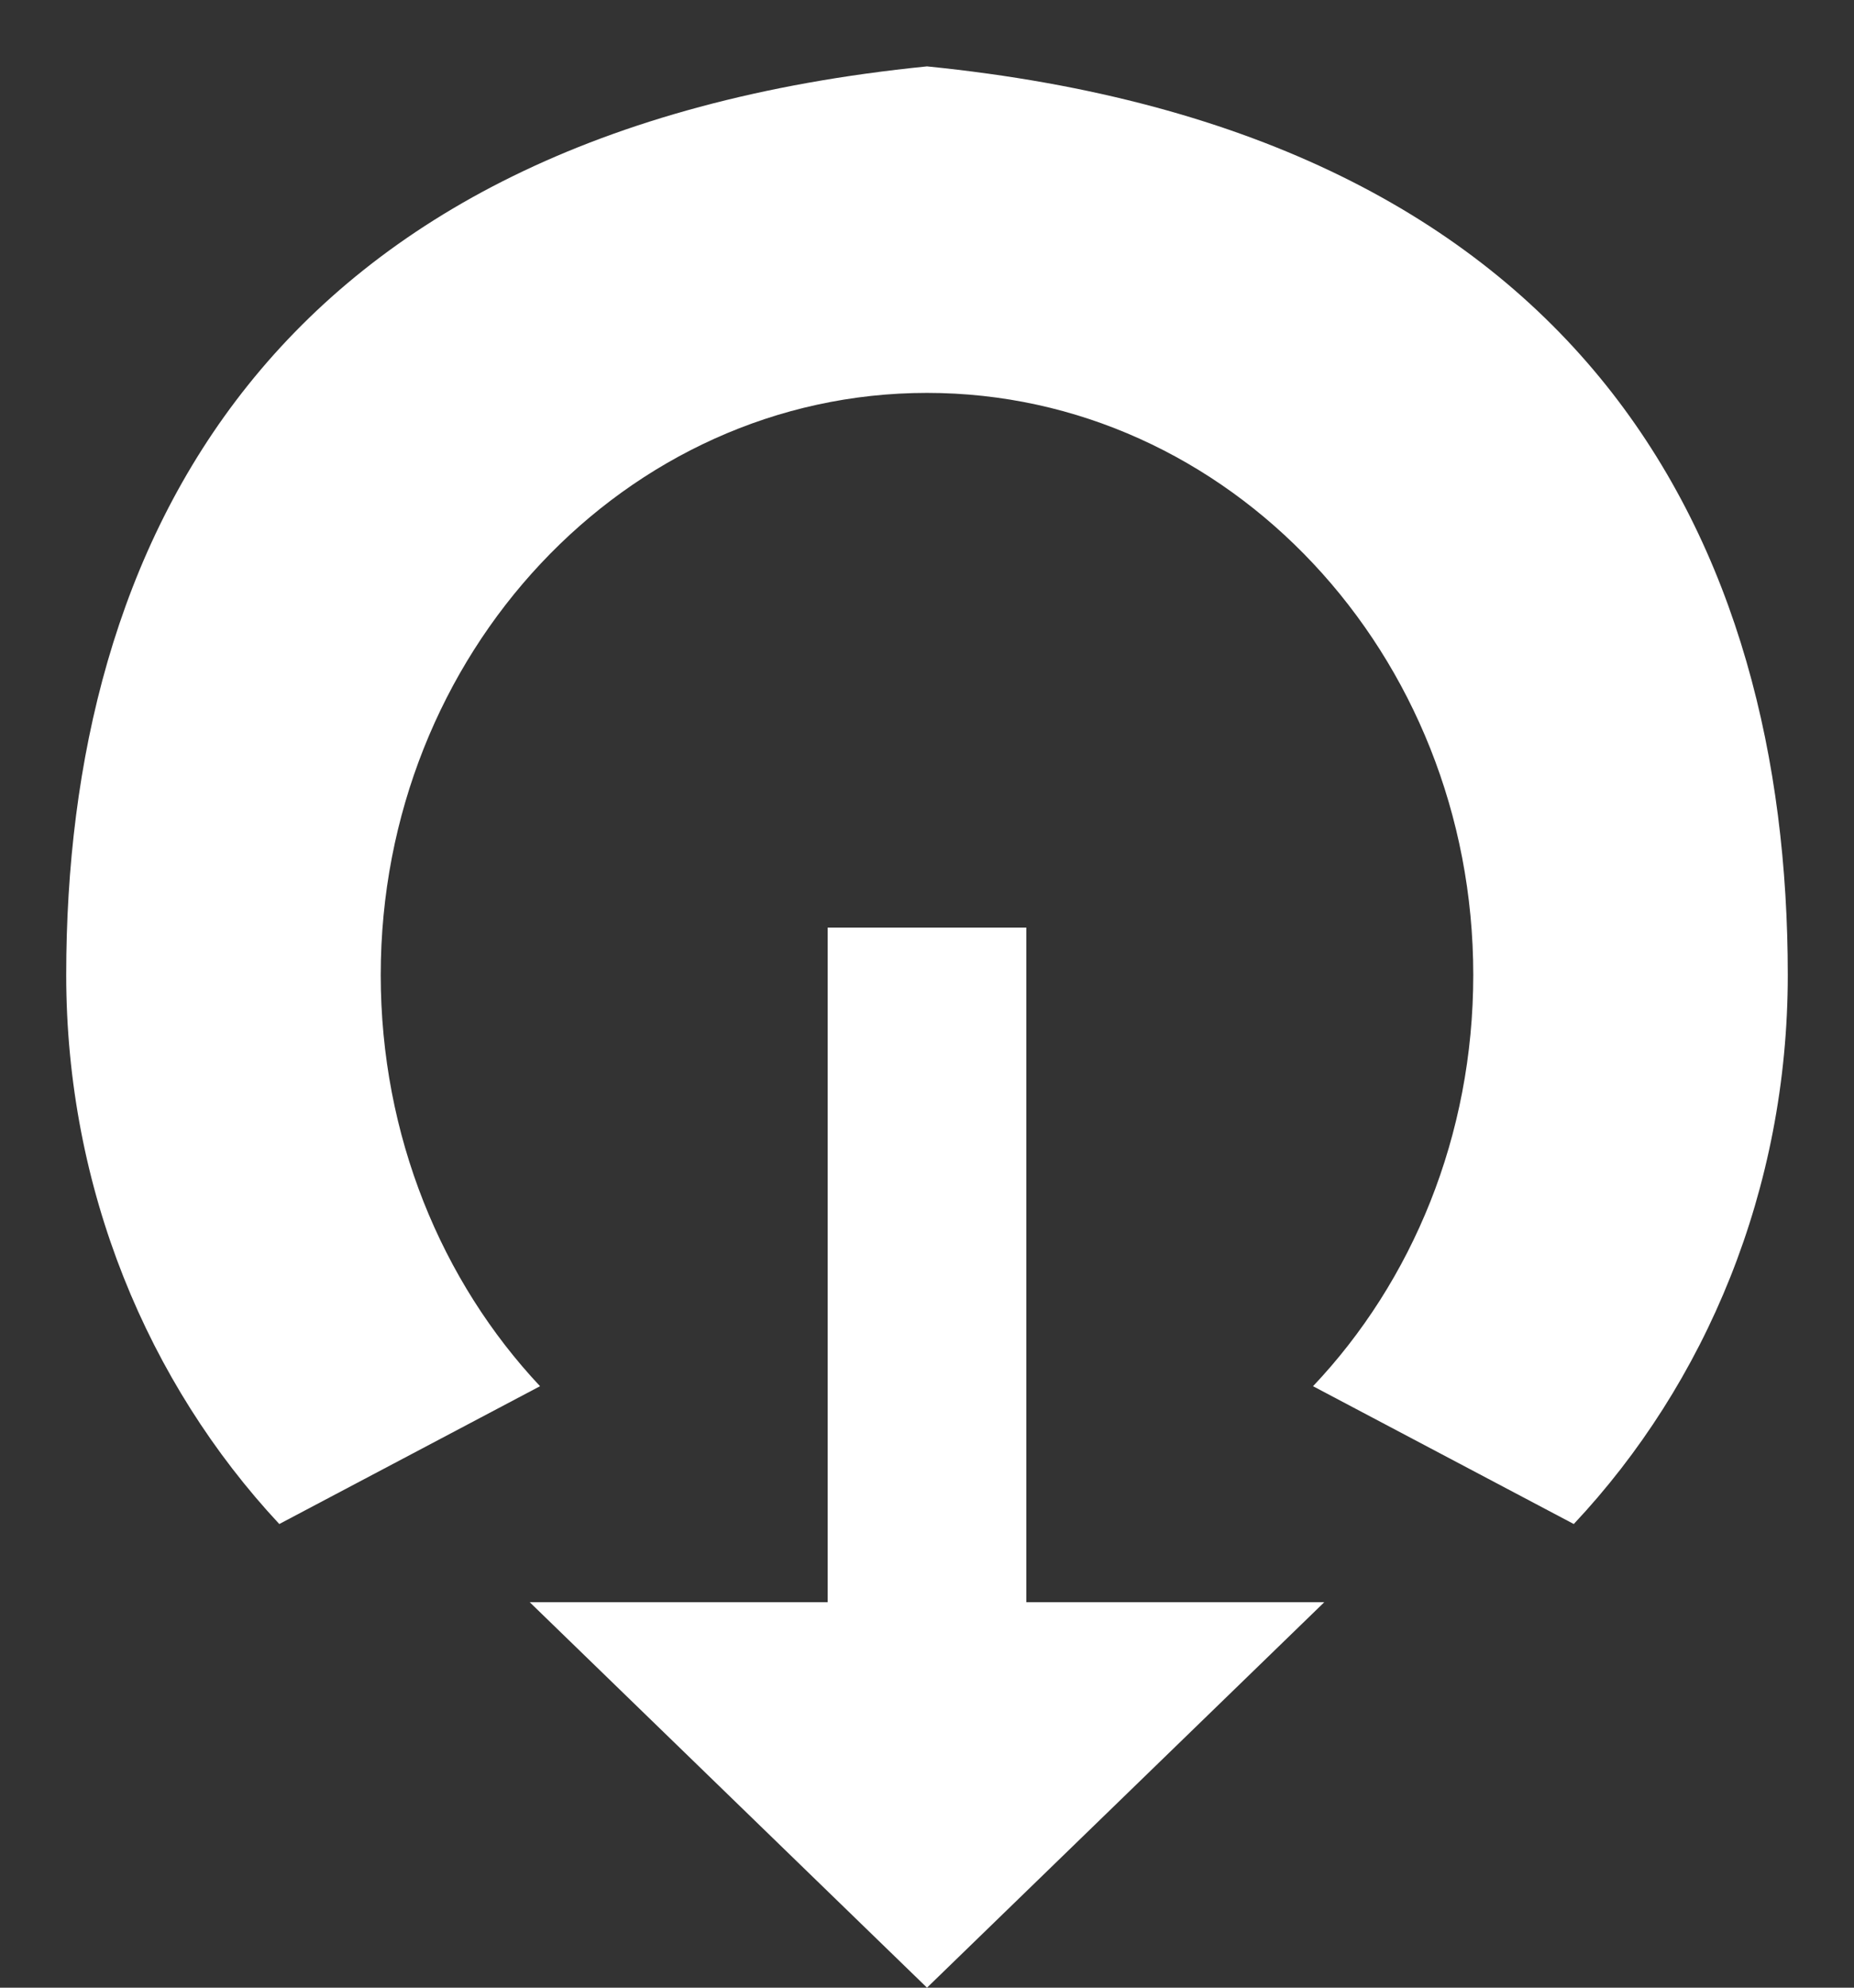 <svg height="15" viewBox="0 0 14 15" width="14" xmlns="http://www.w3.org/2000/svg"><rect x="0" y="0" width="14" height="15" fill="#333333" stroke="none"/><path d="m15.25 7.75-2.909-3v2.25h-5.091v1.5h5.091v2.25zm-7.643 4.125c-2.423 0-4.392-1.849-4.392-4.125s1.969-4.125 4.392-4.125c1.215 0 2.313.461 3.104 1.21l1.04-1.969c-1.061-.997-2.526-1.616-4.143-1.616-3.236 0-6.357 1.5-6.857 6.5.5 5 3.621 6.5 6.857 6.5 1.618 0 3.082-.619 4.143-1.609l-1.04-1.969c-.791.743-1.889 1.203-3.104 1.203z" fill="#fff" transform="matrix(0 1 -1 0 14.75 -.25)"/></svg>